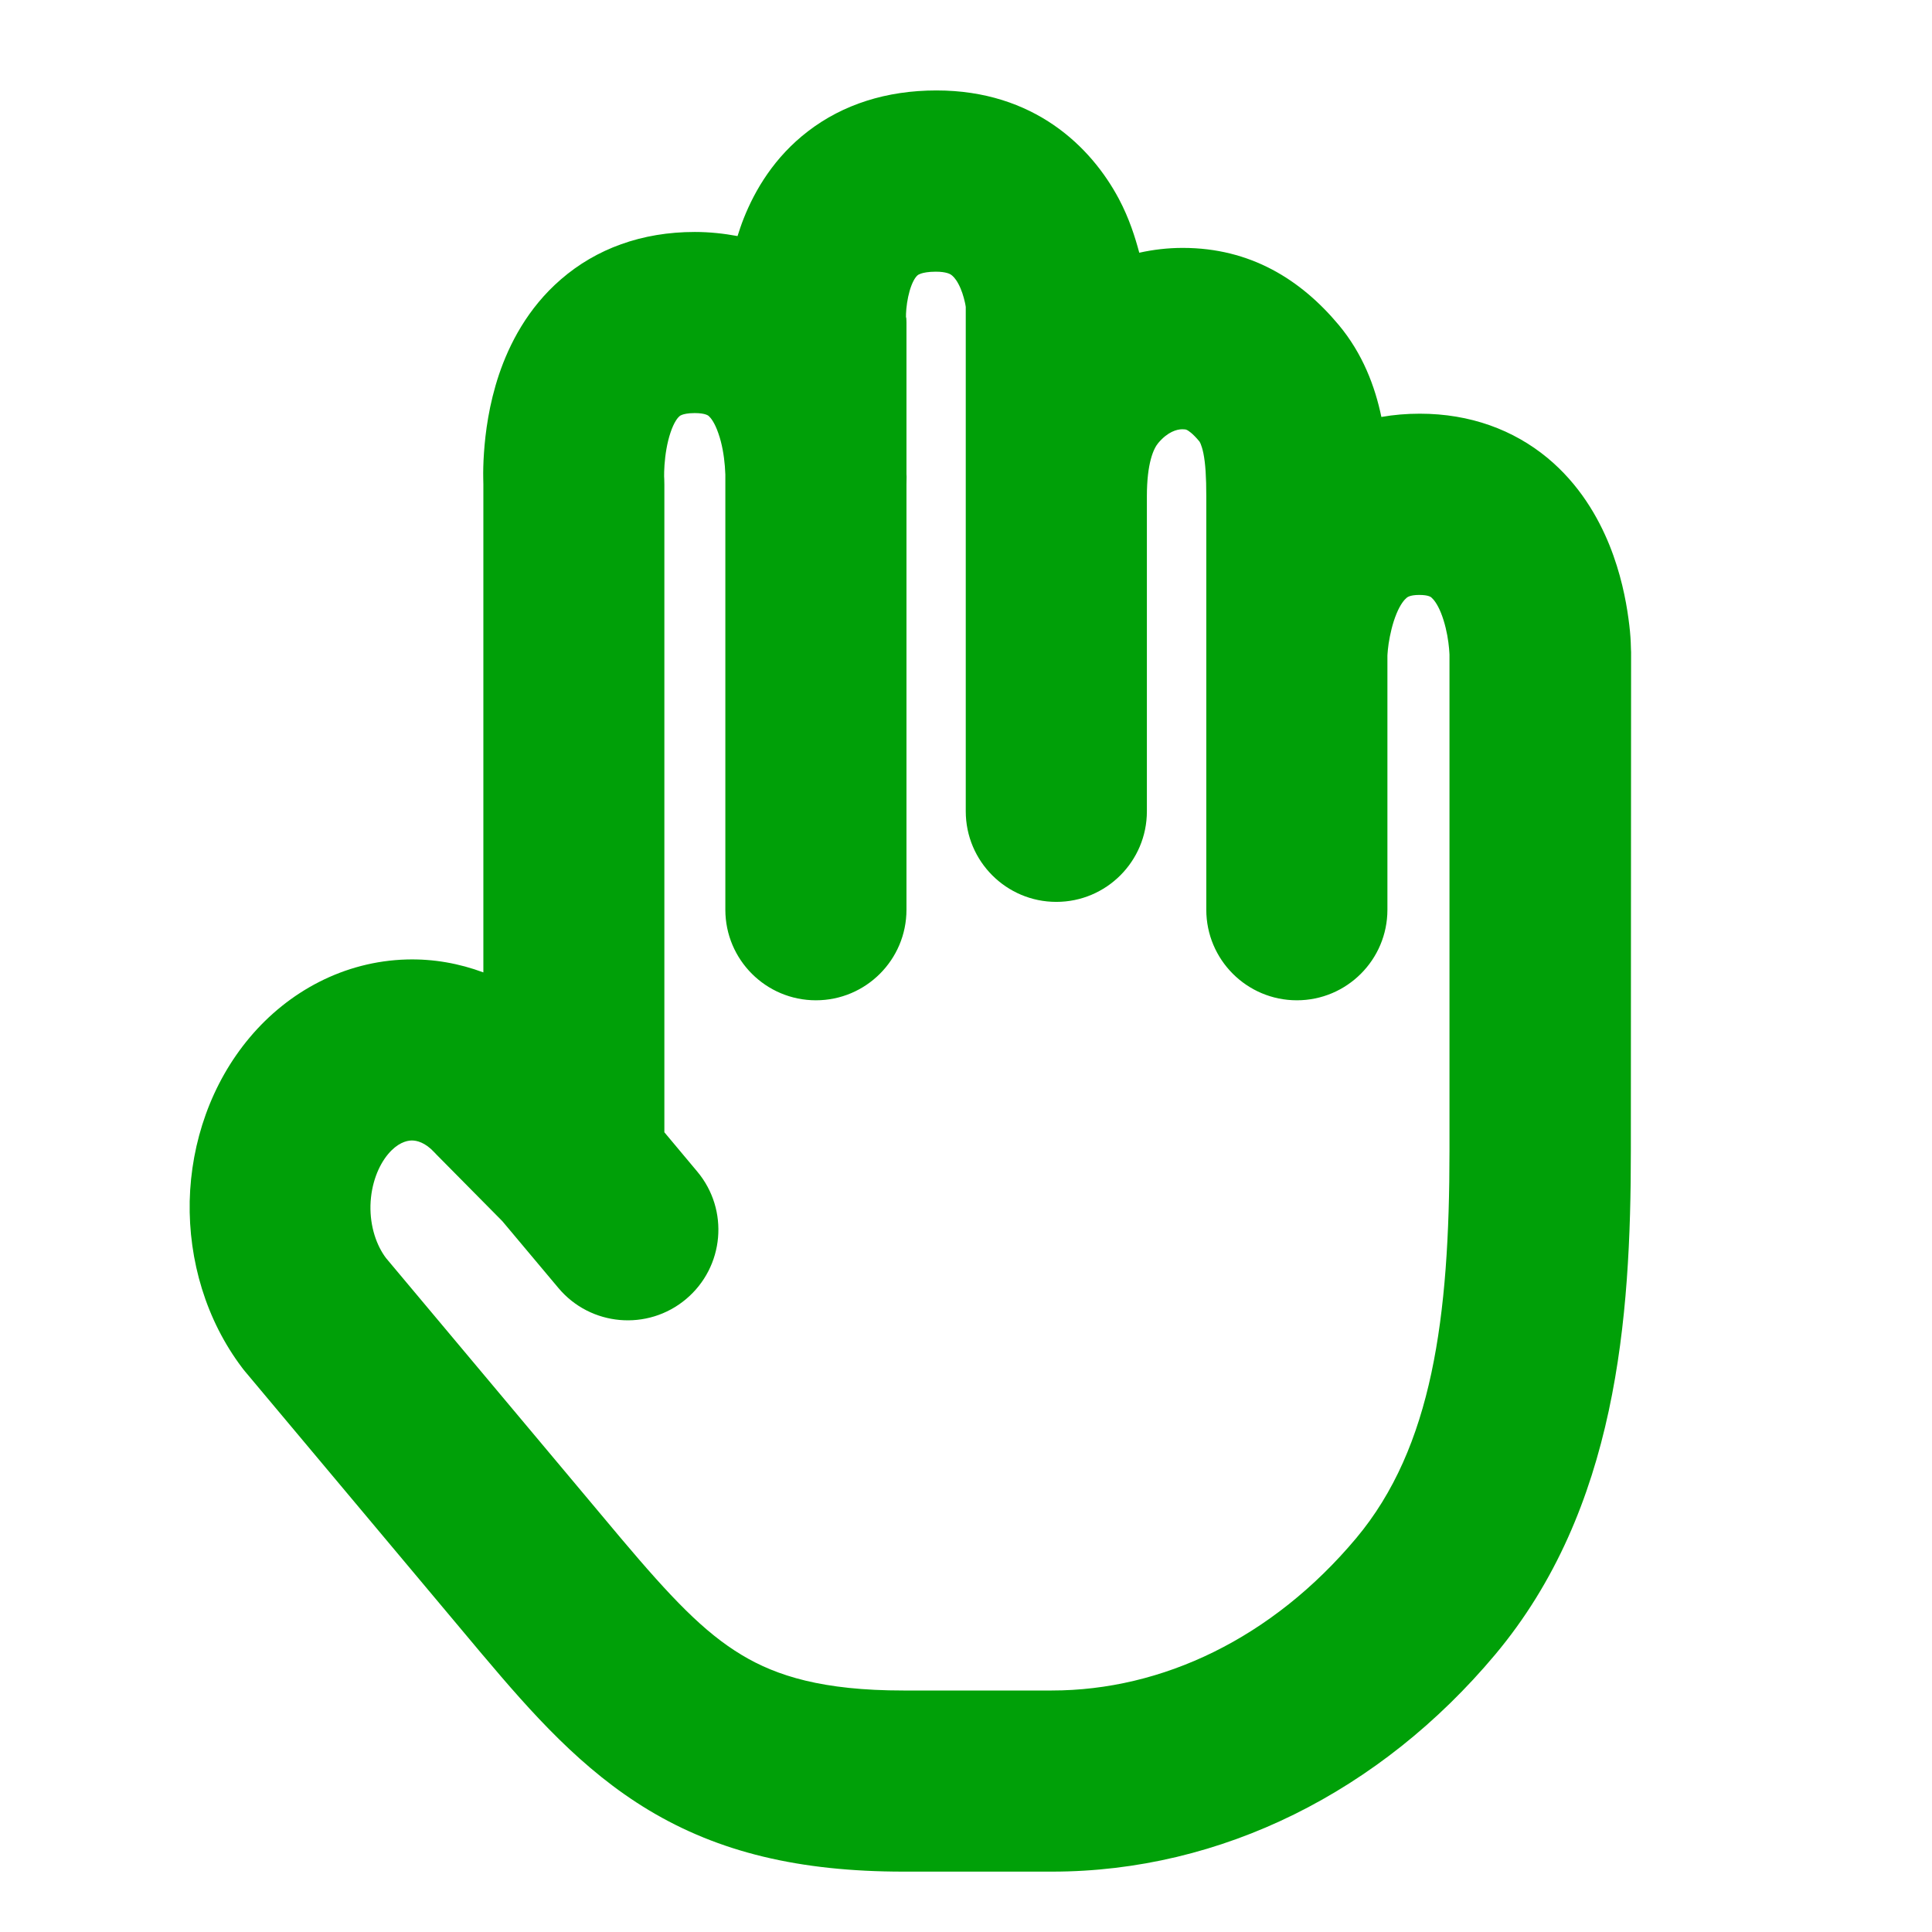 <svg fill="none" height="16" viewBox="0 0 16 16" width="16" xmlns="http://www.w3.org/2000/svg"><path d="m7.505 2.628c.001.014.002.029.002.043v1.256c0.0.007.001.015.001.021 0.0.025-.001.045-.001.062v3.524c-0.0.414-.336.75-.75.75-.414 0-.75-.336-.75-.75v-3.604c-.001-.019-.002-.042-.004-.069-.007-.086-.023-.186-.054-.273-.031-.09-.064-.129-.079-.142-.002-.002-.024-.025-.117-.025-.059 0-.09.009-.104.014-.012.004-.019.009-.023.013-.013.011-.044.047-.073.134-.029.086-.044.184-.05.27-.003.04-.003.073-.003.093 0.0.01.001.017.001.02l.001.047v5.365l.272.325c.266.317.225.79-.093 1.057-.317.266-.791.225-1.057-.093l-.464-.553-.544-.55c-.006-.006-.013-.013-.019-.02-.076-.082-.146-.099-.189-.098-.044.001-.118.022-.194.113-.079.094-.141.245-.146.424-.004.178.051.334.129.437l1.945 2.32c.412.488.686.778 1.001.967.289.174.671.294 1.338.294h1.229c.915 0 1.826-.432 2.521-1.261.631-.753.773-1.827.773-3.209v-4.109l-.001-.016c-.001-.018-.003-.047-.008-.084-.01-.077-.03-.166-.061-.244-.032-.08-.064-.115-.079-.128-.002-.002-.02-.022-.101-.022-.081 0-.101.021-.105.024-.017.014-.051.051-.084.132-.033.08-.053.17-.065.247-.005.036-.008.065-.009.083-.001.009-.001.017-.001.017v2.104c0 .414-.336.75-.75.75-.414 0-.75-.336-.75-.75v-3.423c0-.16-.007-.273-.024-.357-.008-.039-.017-.064-.023-.079-.005-.012-.01-.019-.01-.019-.058-.07-.092-.089-.101-.094-.004-.002-.006-.003-.009-.004-.003-.001-.013-.003-.032-.003-.044 0-.12.02-.199.114-.038.045-.094.164-.094.441v2.609c0 .414-.336.75-.75.75-.414-0-.75-.336-.75-.75v-4.177c-.002-.01-.003-.023-.007-.038-.011-.049-.028-.105-.054-.153-.025-.047-.048-.067-.061-.076-.006-.004-.037-.025-.126-.025-.064 0-.102.009-.121.015-.018.006-.026.011-.029.014-.007.005-.028.025-.051.083-.023.059-.037.131-.043.195-.003.03-.003.054-.003.067v.006zm6.001 6.902c0 1.387-.114 2.968-1.124 4.173-.947 1.13-2.263 1.797-3.67 1.797h-1.229c-.864 0-1.531-.161-2.11-.509-.554-.333-.971-.806-1.374-1.284l-.002-.002-1.97-2.35c-.008-.009-.015-.019-.022-.028-.298-.394-.444-.888-.434-1.379.011-.49.179-.978.497-1.356.321-.382.783-.632 1.301-.646.222-.006.435.033.634.107v-4.043c-0-.014-.001-.03-.001-.049-.001-.053 0-.125.006-.21.011-.165.041-.402.125-.651.084-.248.235-.547.513-.787.291-.252.668-.392 1.108-.392.123 0 .241.013.354.034.015-.047.031-.096.051-.146.093-.235.254-.509.534-.723.288-.221.649-.337 1.062-.337.808 0 1.281.466 1.511.898.086.162.135.319.169.446.116-.026.237-.04.36-.04.561 0.0.978.263 1.291.637.199.238.301.509.354.763.102-.018.208-.027.318-.027.419 0.0.777.135 1.056.365.266.22.422.494.515.724.093.231.136.451.157.606.011.079.017.146.019.196.001.025.002.046.002.062 0.0.008.001.015.001.021v.013z" fill="#00a008"/></svg>